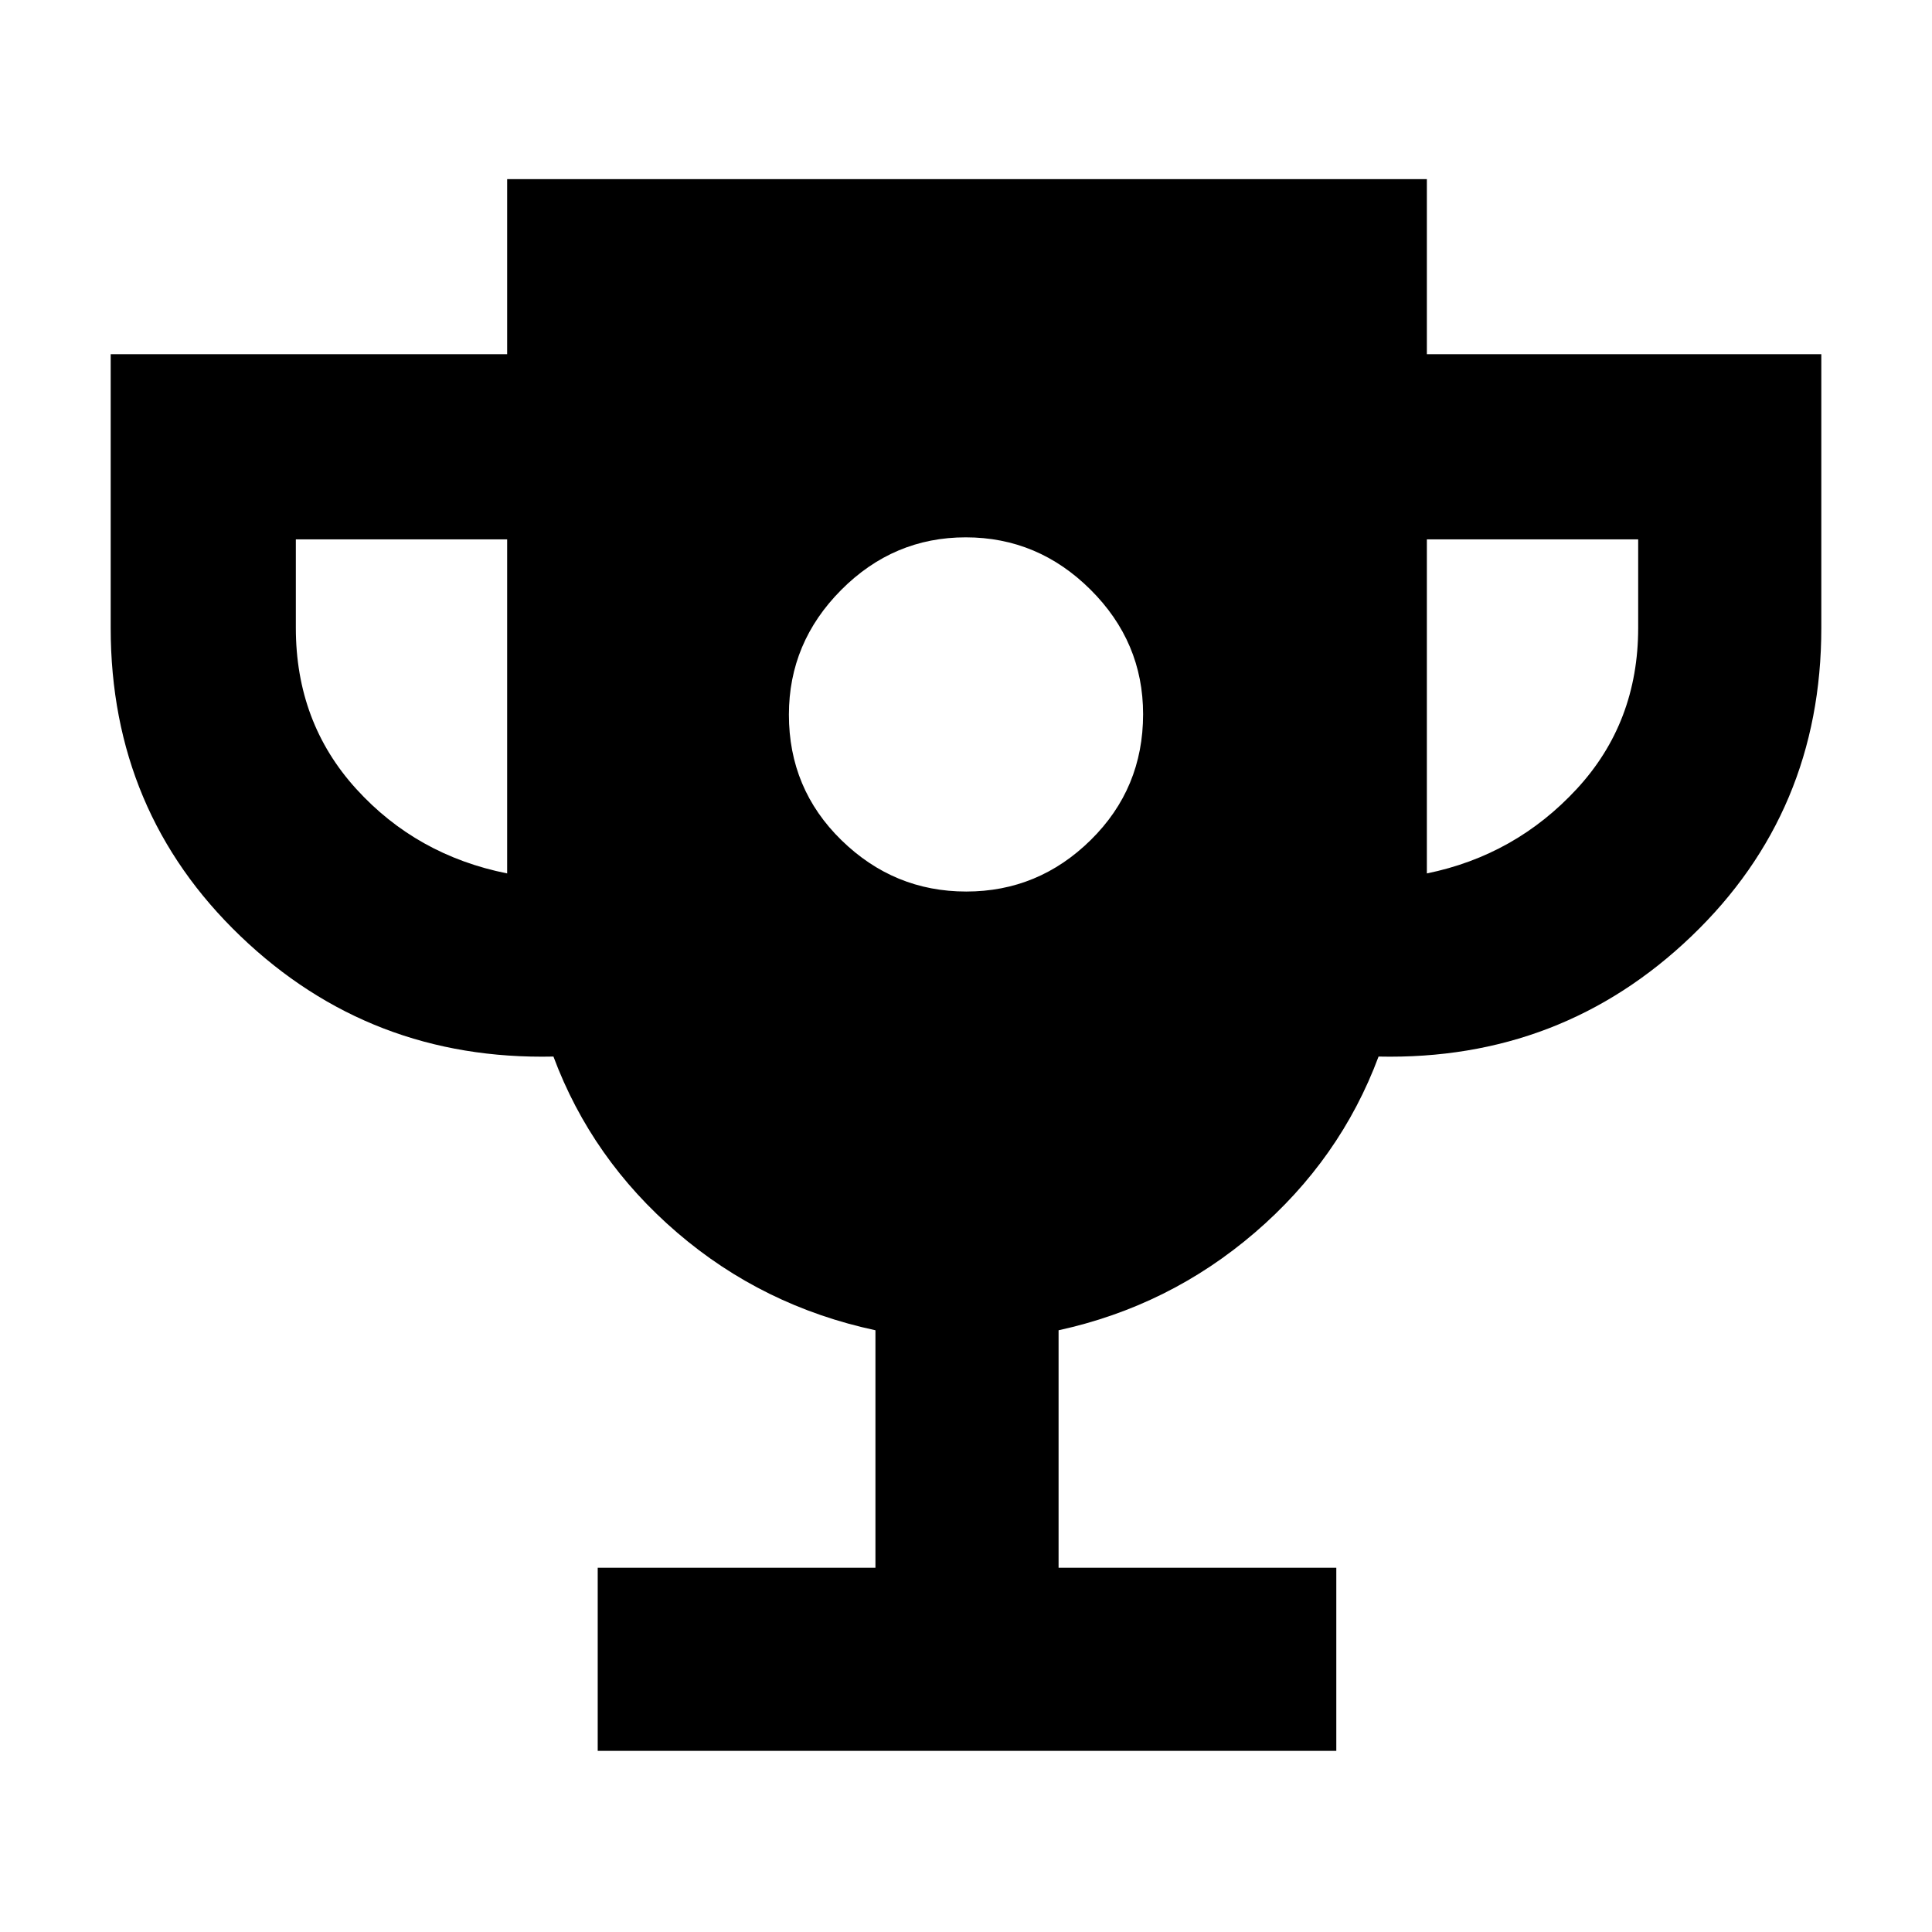 <svg xmlns="http://www.w3.org/2000/svg" height="48" viewBox="0 -960 960 960" width="48"><path d="M480.124-517Q516-517 542-542.624t26-62.5Q568-641 541.876-667t-62-26Q444-693 418-666.876t-26 62Q392-568 418.124-542.5t62 25.5ZM297-90v-91h138v-118q-56-12-98.5-48.5T275-435q-91 2-155.5-59.815T55-648v-136h197v-87h457v87h196v136q0 91.37-64.5 153.185T685-435q-19 51-61.5 87.5T526-299v118h138v91H297Zm-45-436v-166H147v44q0 47 30 80t75 42Zm457 0q44-9 74.5-42t30.5-80v-44H709v166Z"/></svg>